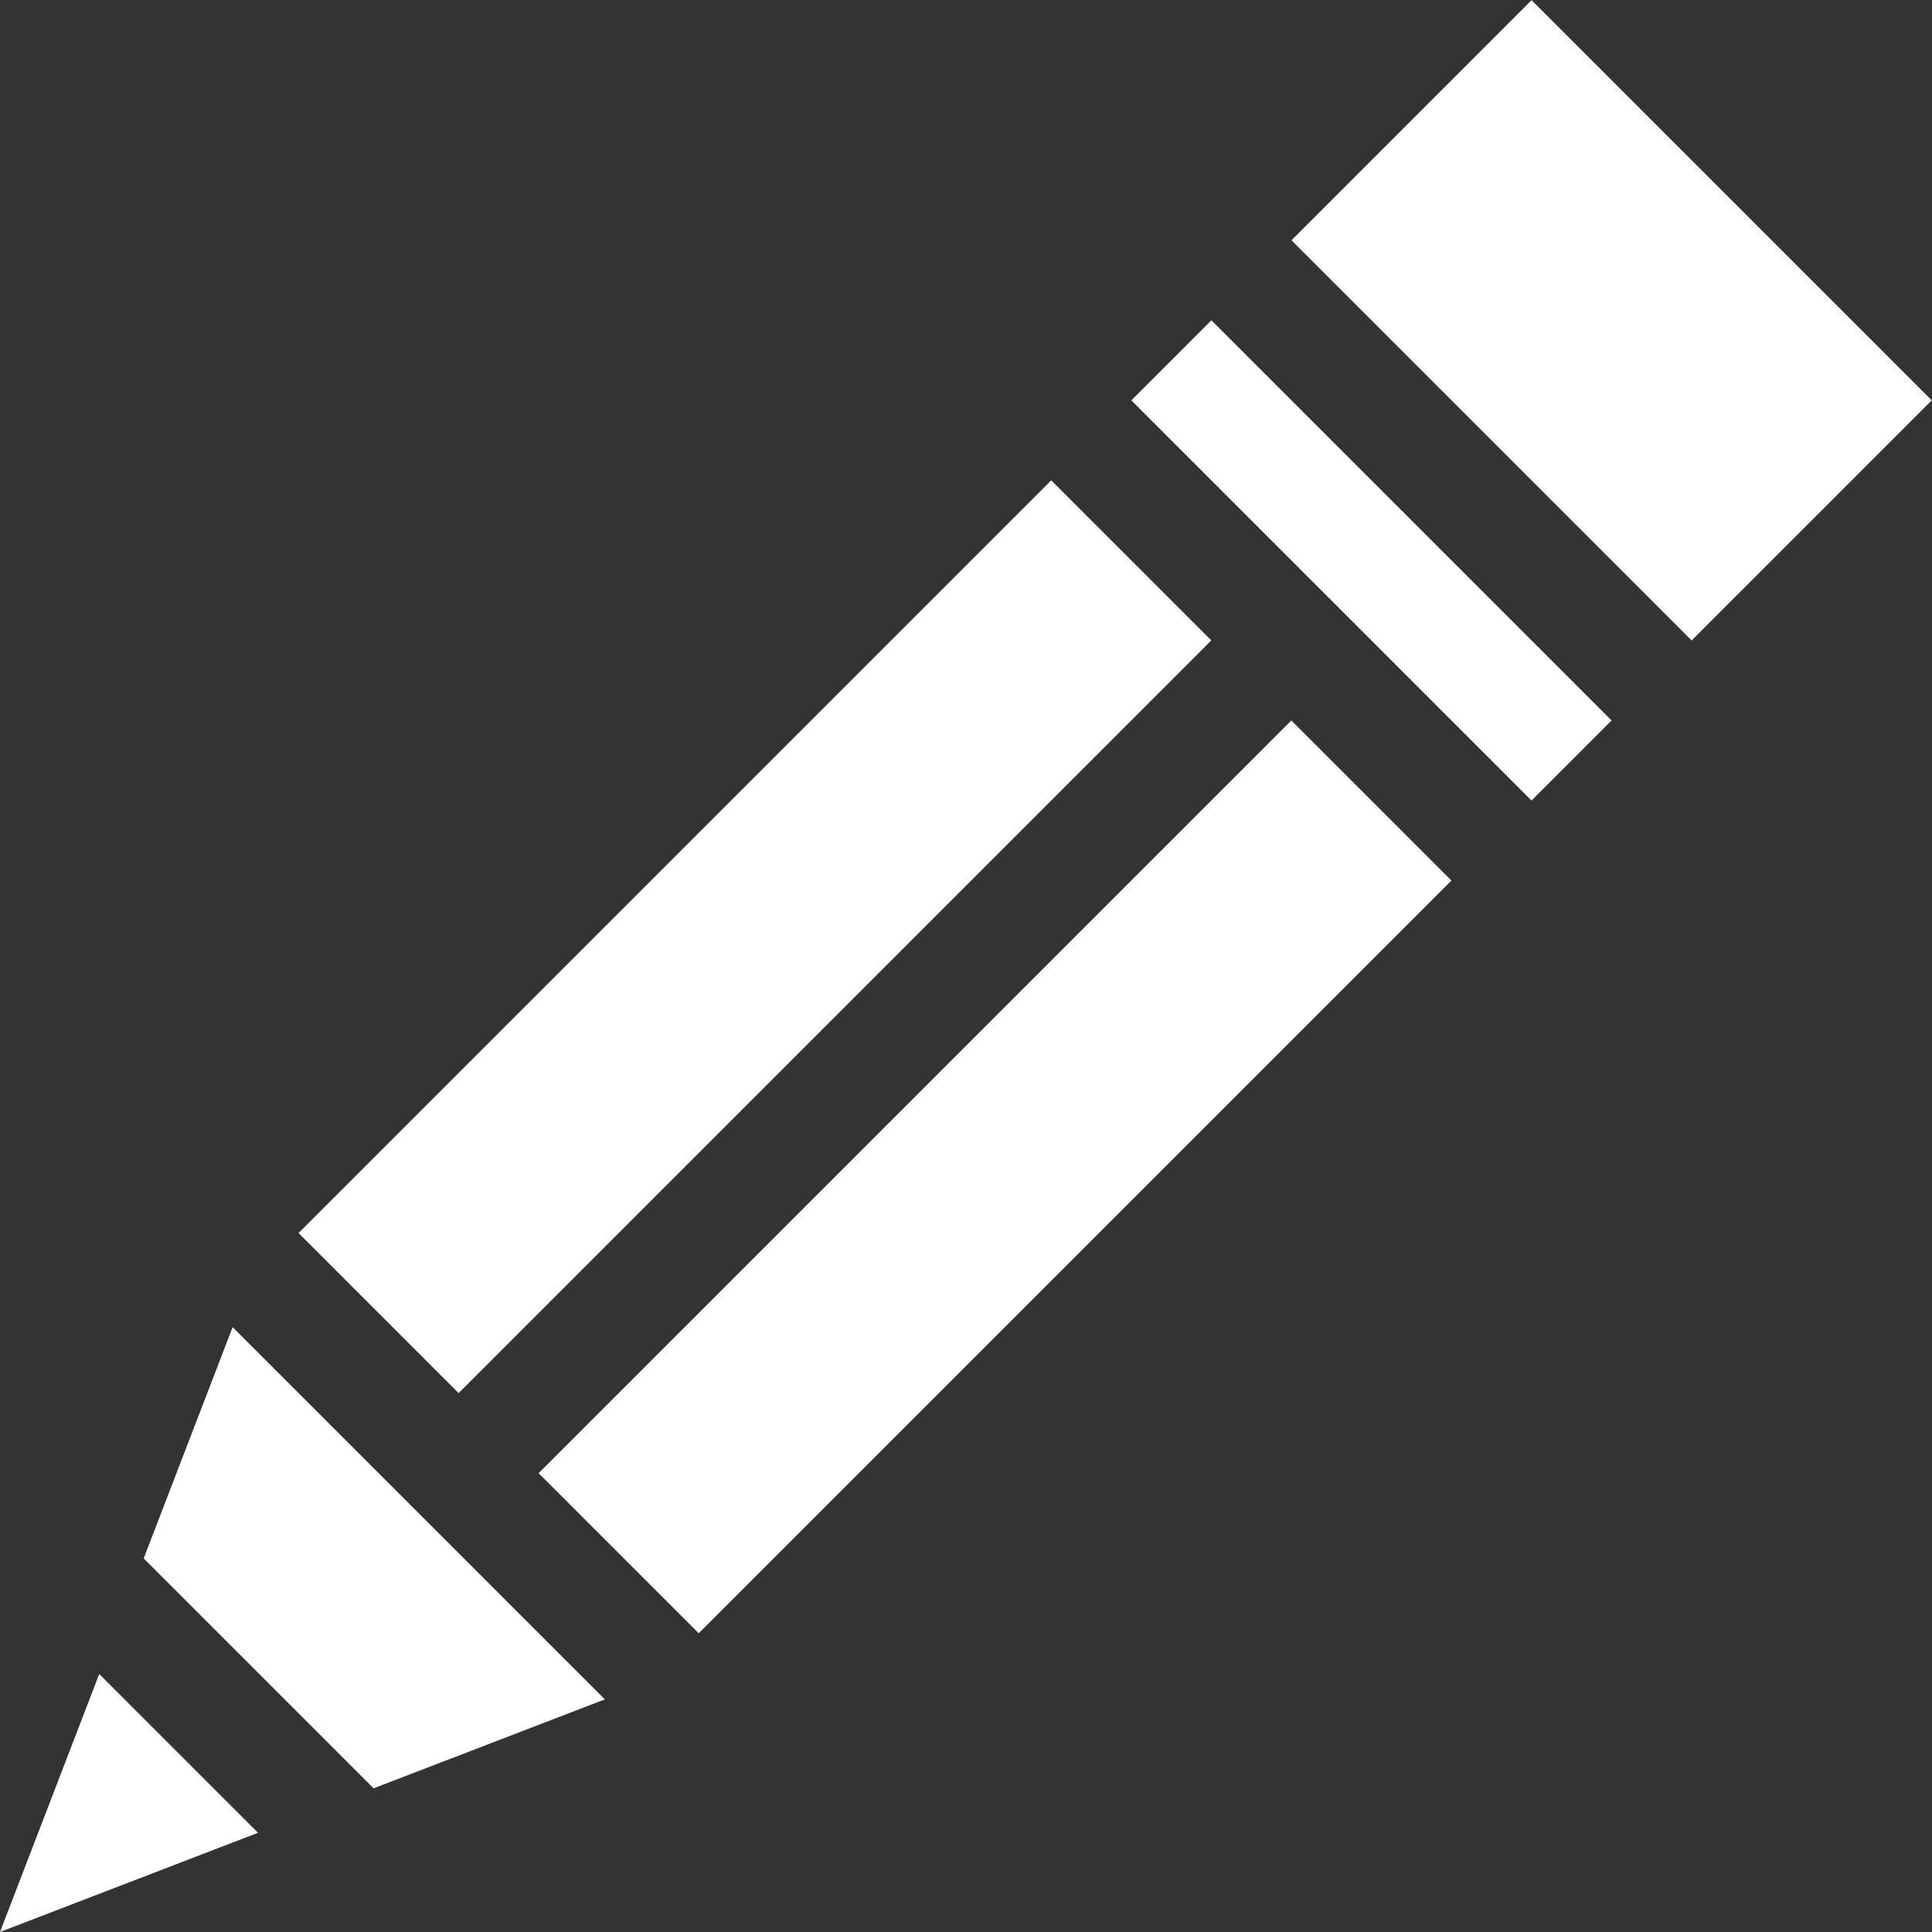 <?xml version="1.0"?>
<svg xmlns="http://www.w3.org/2000/svg" xmlns:xlink="http://www.w3.org/1999/xlink" xmlns:svgjs="http://svgjs.com/svgjs" version="1.1" width="512" height="512" x="0" y="0" viewBox="0 0 512 512" style="enable-background:new 0 0 512 512" xml:space="preserve" class=""><rect x="0" y="0" width="512" height="512" fill="#333333" stroke="none"/><g><g xmlns="http://www.w3.org/2000/svg"><path d="m382.147 9.853h90v150h-90z" transform="matrix(.707 -.707 .707 .707 65.108 326.892)" fill="#ffffff" data-original="#000000" style="" class=""/><path d="m61.65 351.712-23.571 61.283 60.926 60.926 61.284-23.571z" fill="#ffffff" data-original="#000000" style="" class=""/><path d="m122.683 281.885h282.144v60h-282.144z" transform="matrix(.707 -.707 .707 .707 -143.284 277.851)" fill="#ffffff" data-original="#000000" style="" class=""/><path d="m26.294 443.635-26.294 68.365 68.365-26.294z" fill="#ffffff" data-original="#000000" style="" class=""/><path d="m59.043 218.245h282.144v60h-282.144z" transform="matrix(.707 -.707 .707 .707 -116.924 214.212)" fill="#ffffff" data-original="#000000" style="" class=""/><path d="m348.507 73.493h30v150h-30z" transform="matrix(.707 -.707 .707 .707 1.469 300.531)" fill="#ffffff" data-original="#000000" style="" class=""/></g></g></svg>
